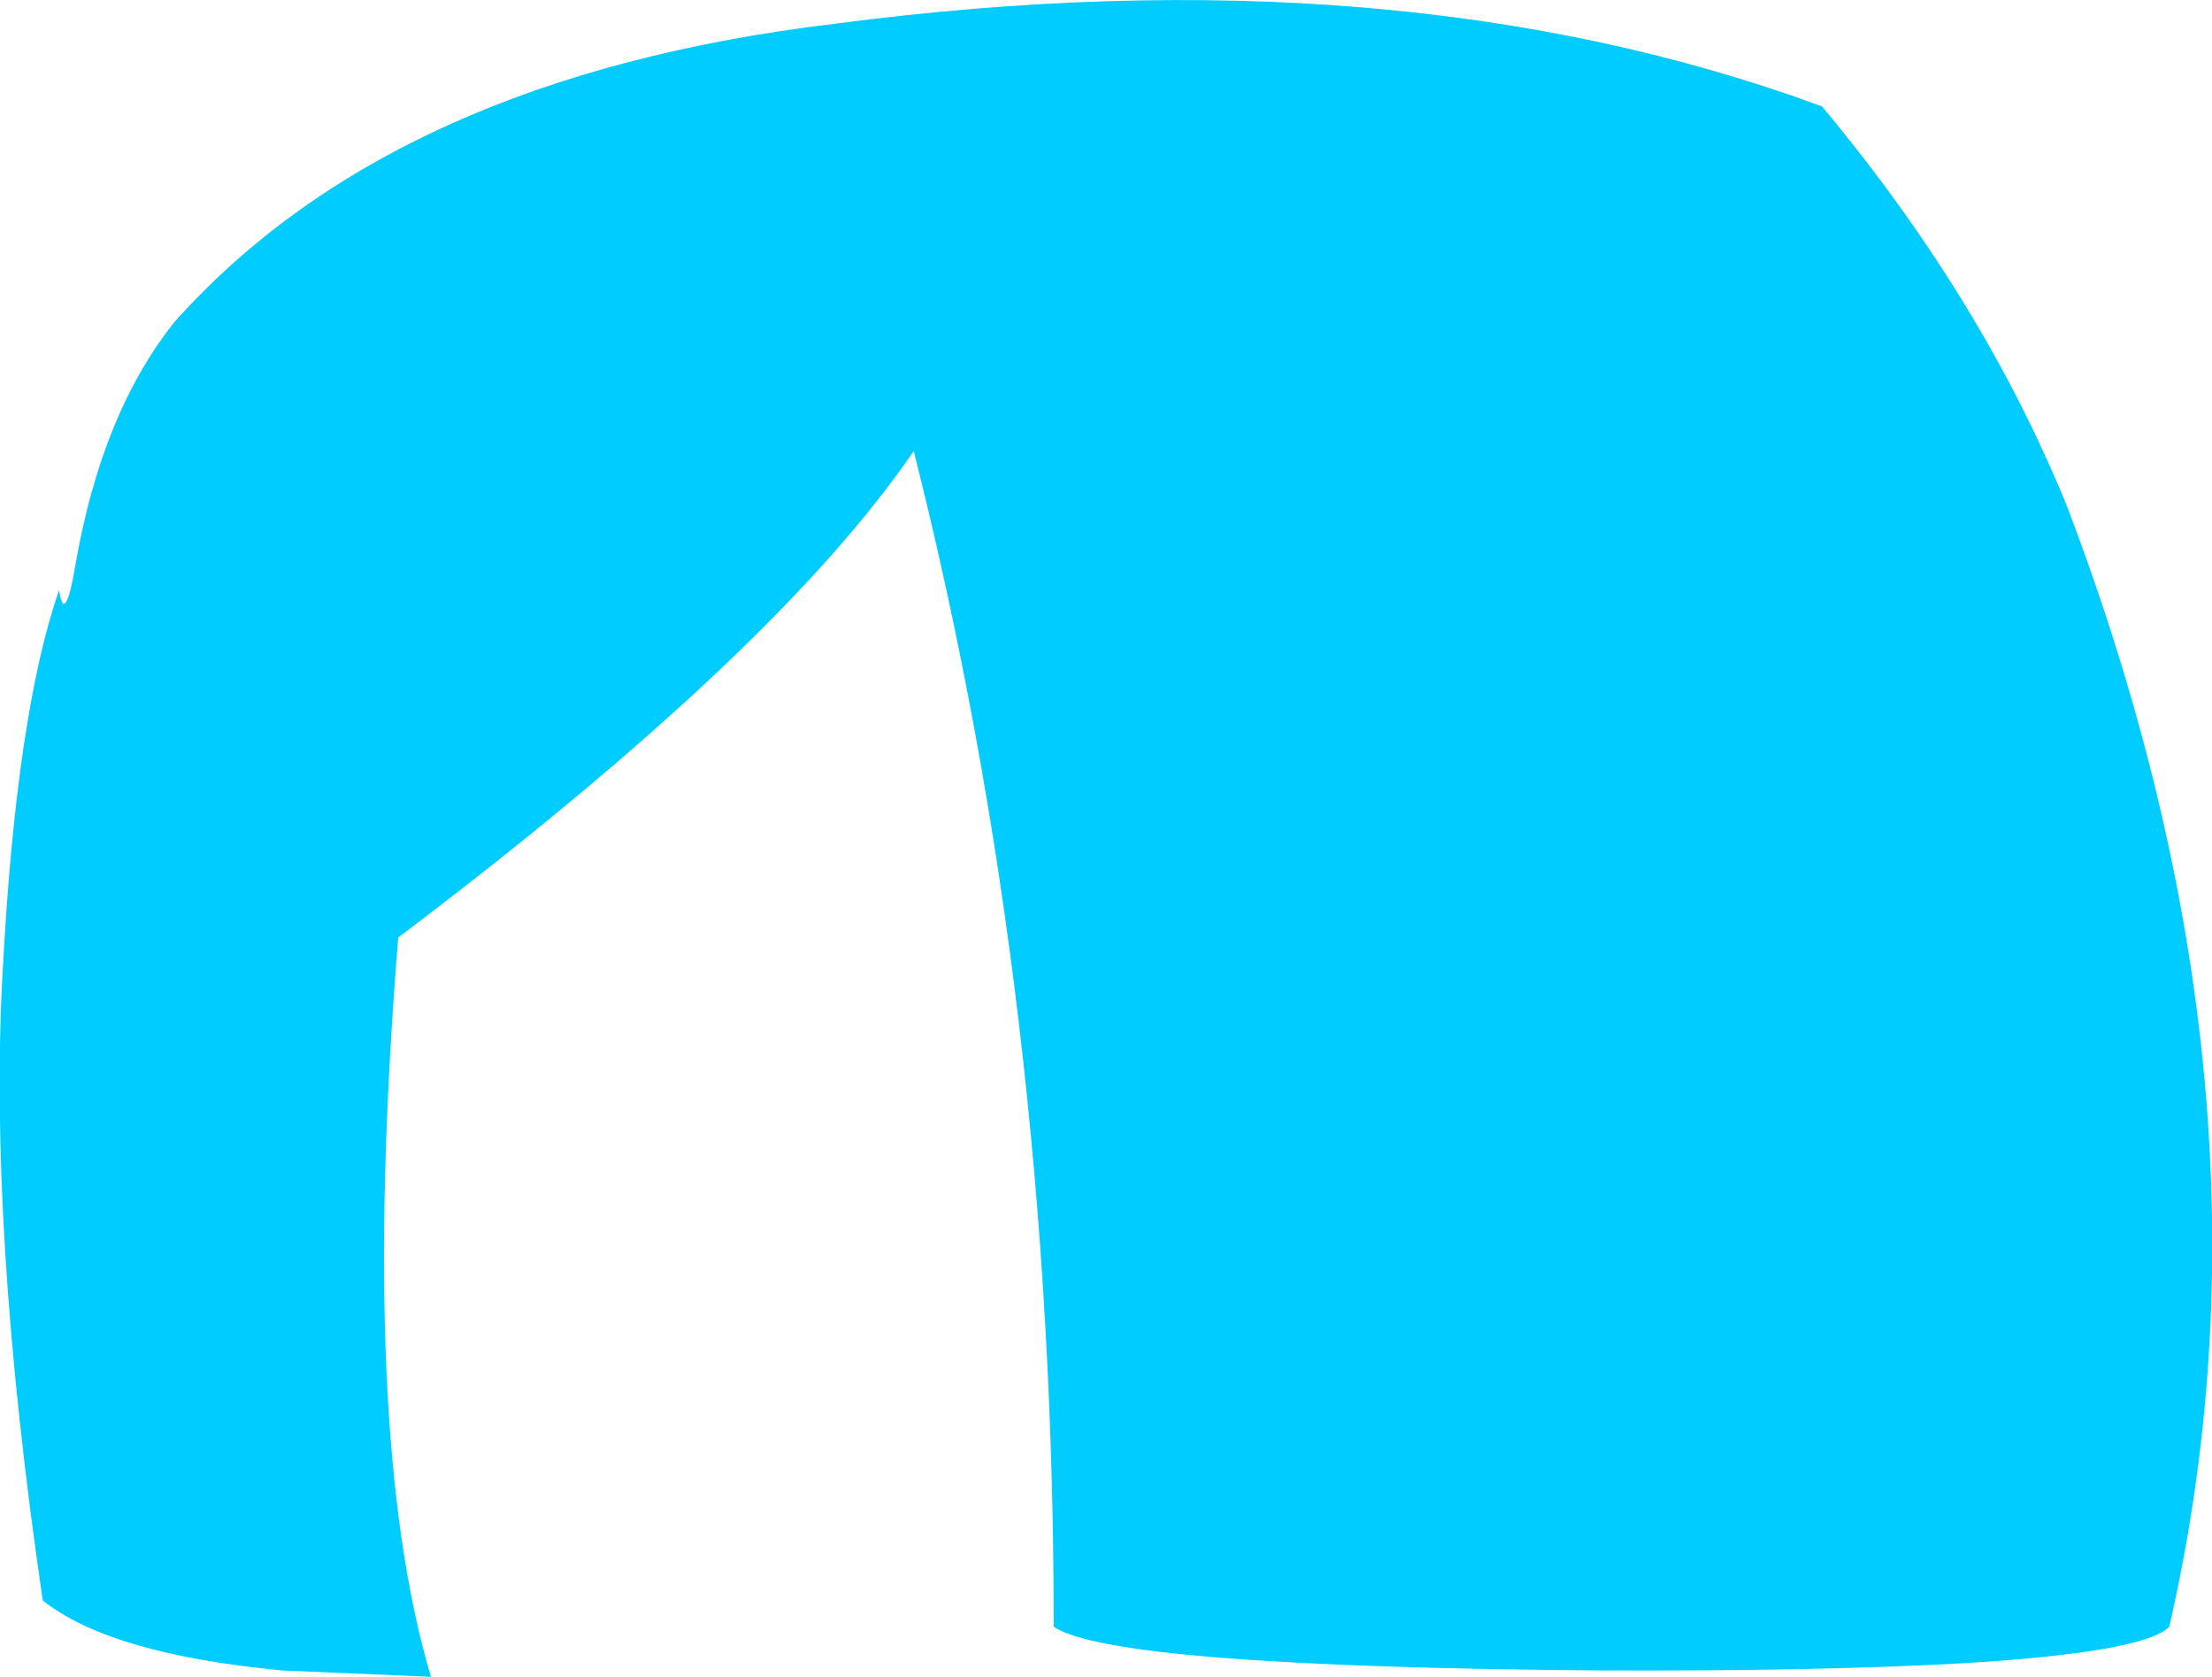 <?xml version="1.0" encoding="UTF-8" standalone="no"?>
<svg xmlns:xlink="http://www.w3.org/1999/xlink" height="92.2px" width="121.65px" xmlns="http://www.w3.org/2000/svg">
  <g transform="matrix(1.0, 0.0, 0.0, 1.0, 60.8, 46.1)">
    <path d="M-38.9 5.45 Q-41.1 32.65 -37.1 46.1 L-45.3 45.75 Q-54.75 44.85 -58.45 41.9 -61.45 21.4 -60.65 7.25 -59.9 -6.9 -57.55 -13.65 -57.4 -12.7 -57.2 -12.95 -56.95 -13.25 -56.65 -15.05 -55.2 -23.4 -51.2 -28.4 -39.15 -41.9 -14.85 -44.8 16.05 -48.85 39.4 -40.25 48.25 -29.65 52.9 -18.2 65.2 14.15 58.5 43.35 57.1 44.75 47.25 45.35 39.2 45.8 27.2 45.75 0.45 45.55 -2.85 43.35 -2.85 9.15 -10.55 -21.3 -18.1 -10.25 -38.9 5.45" fill="#00ccff" fill-rule="evenodd" stroke="none"/>
  </g>
</svg>

